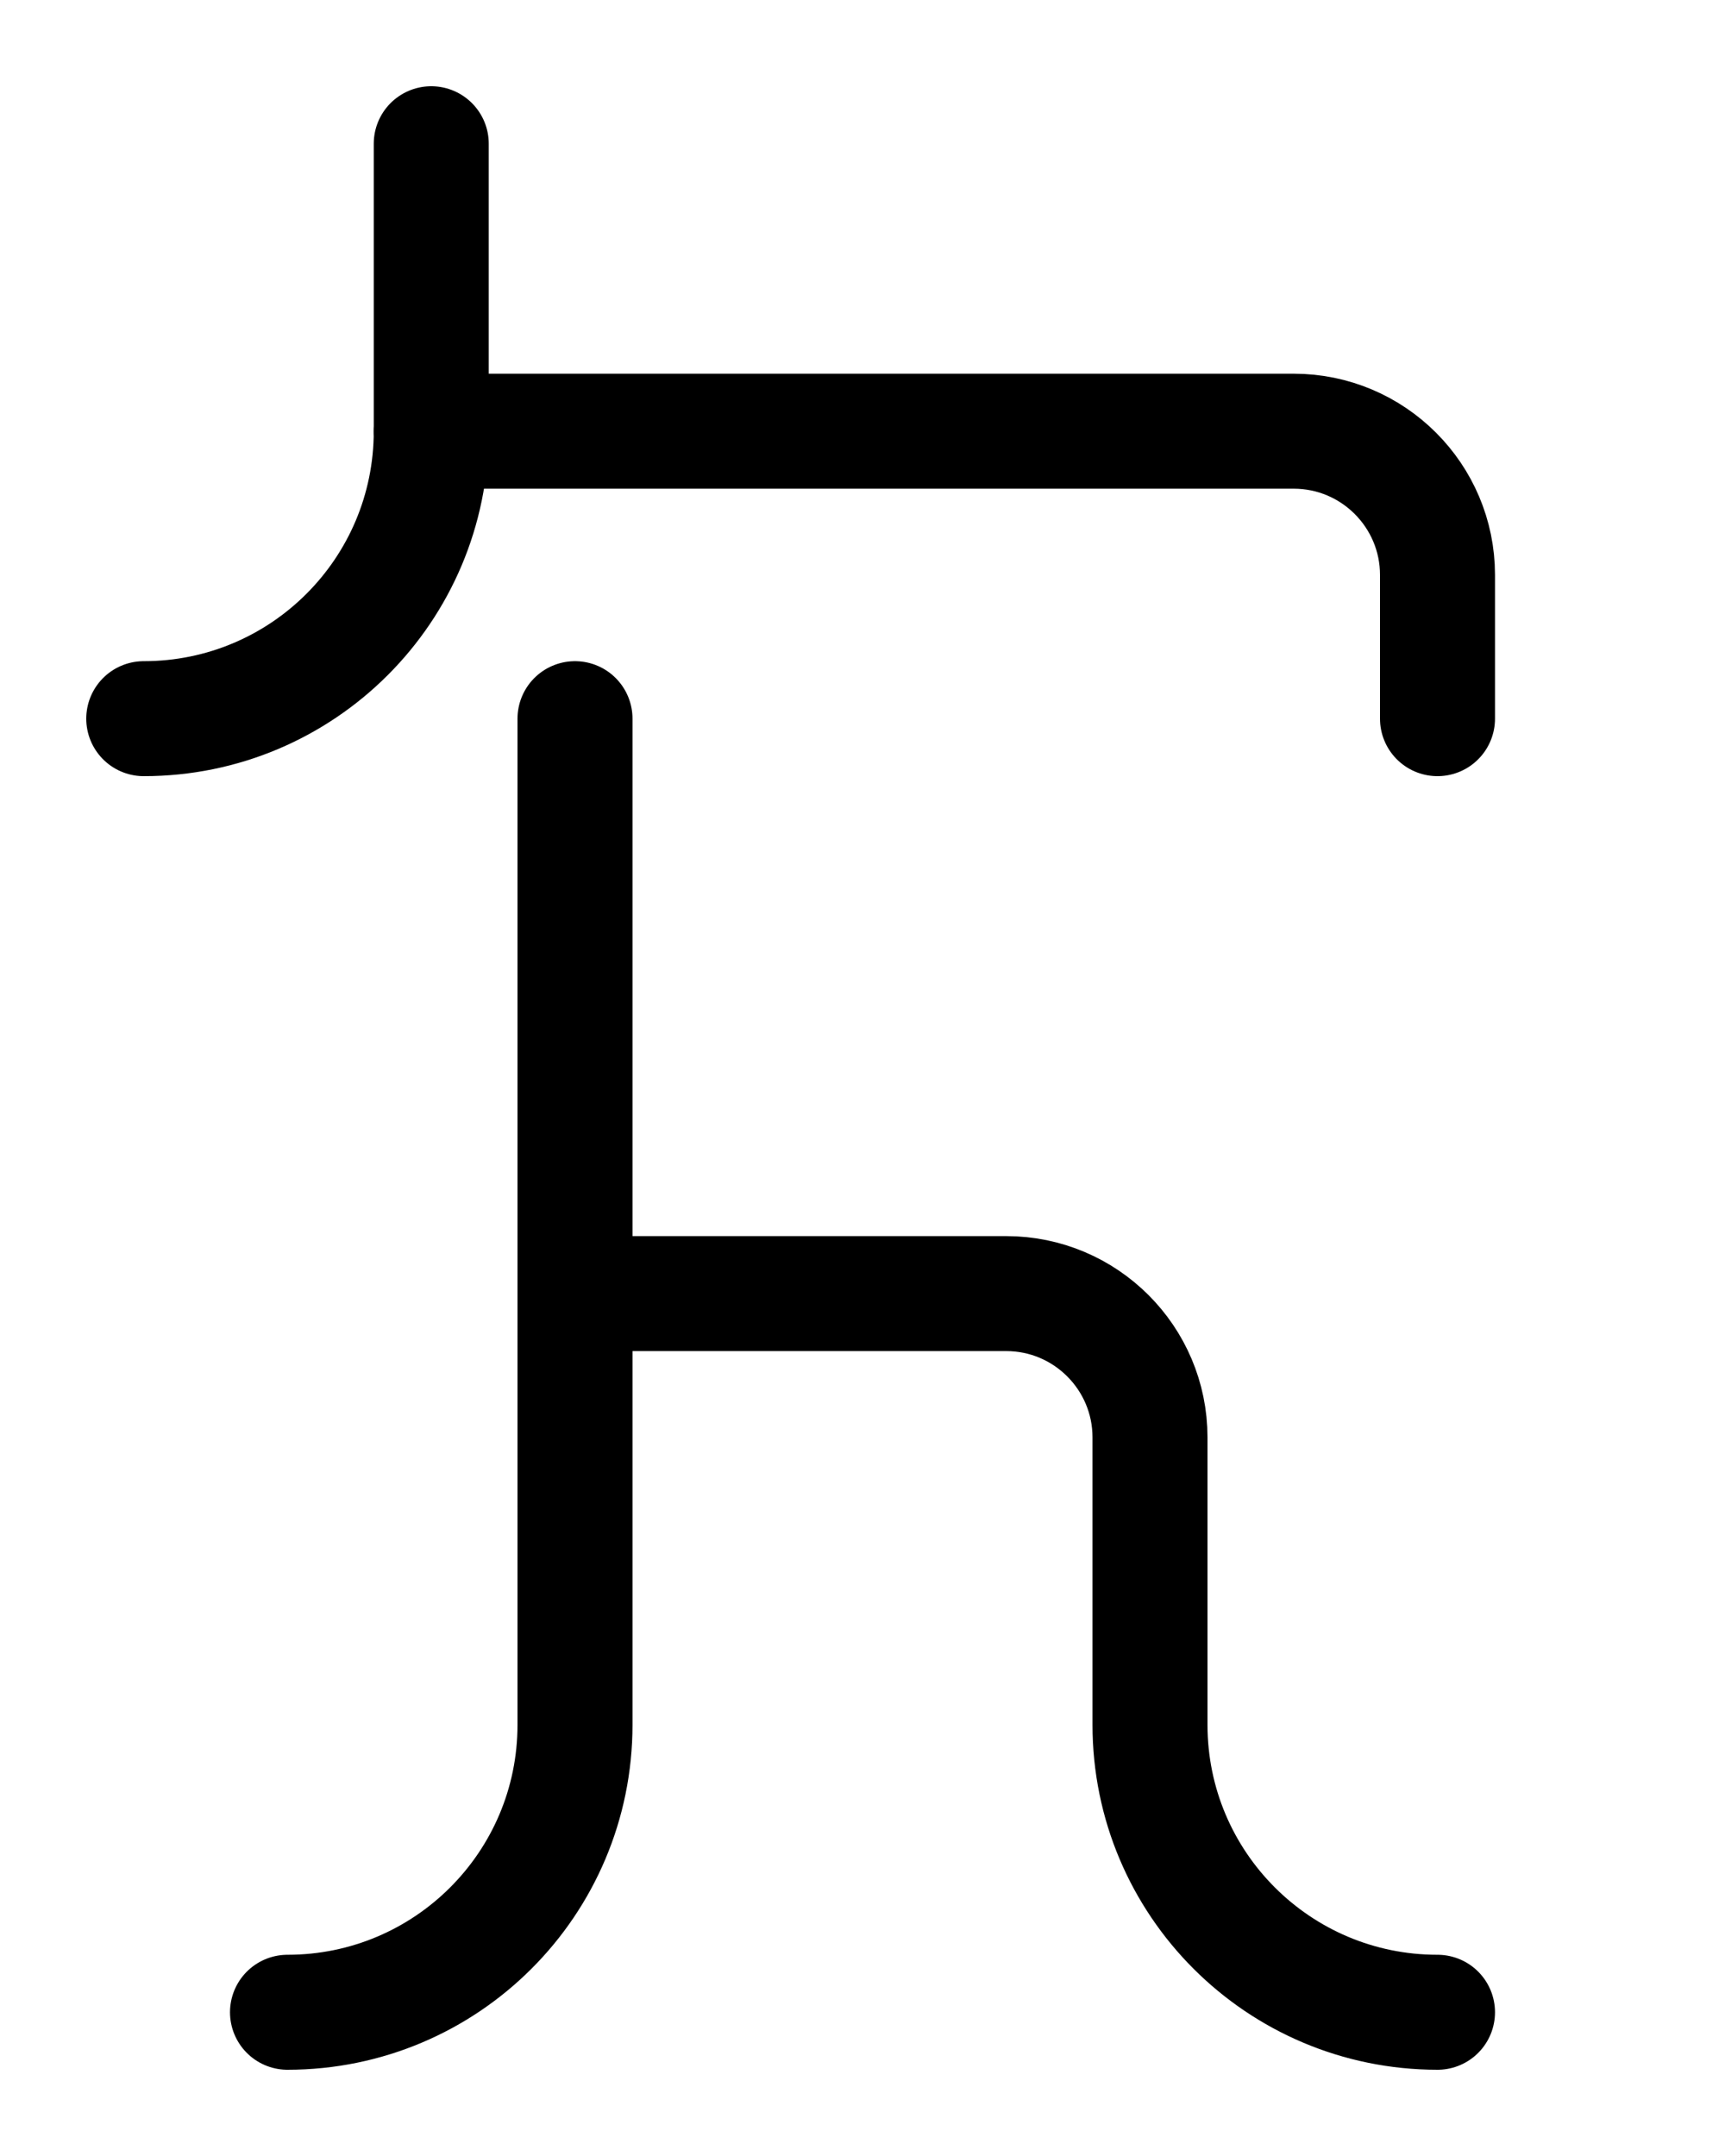 <?xml version="1.0" encoding="utf-8"?>
<!-- Generator: Adobe Illustrator 26.0.0, SVG Export Plug-In . SVG Version: 6.00 Build 0)  -->
<svg version="1.1" id="图层_1" xmlns="http://www.w3.org/2000/svg" xmlns:xlink="http://www.w3.org/1999/xlink" x="0px" y="0px"
	 viewBox="0 0 720 900" style="enable-background:new 0 0 720 900;" xml:space="preserve">
<style type="text/css">
	.st0{fill:none;stroke:#000000;stroke-width:48;stroke-linecap:round;stroke-linejoin:round;stroke-miterlimit:10;}
</style>
<path class="st0" d="M60,300c66.3,0,120-53.7,120-120V60"/>
<path class="st0" d="M120,840c66.3,0,120-53.7,120-120V300"/>
<path class="st0" d="M240,540h180c33.1,0,60,26.9,60,60v120c0,66.3,53.7,120,120,120"/>
<path class="st0" d="M180,180h360c33.1,0,60,26.9,60,60v60"/>
</svg>
